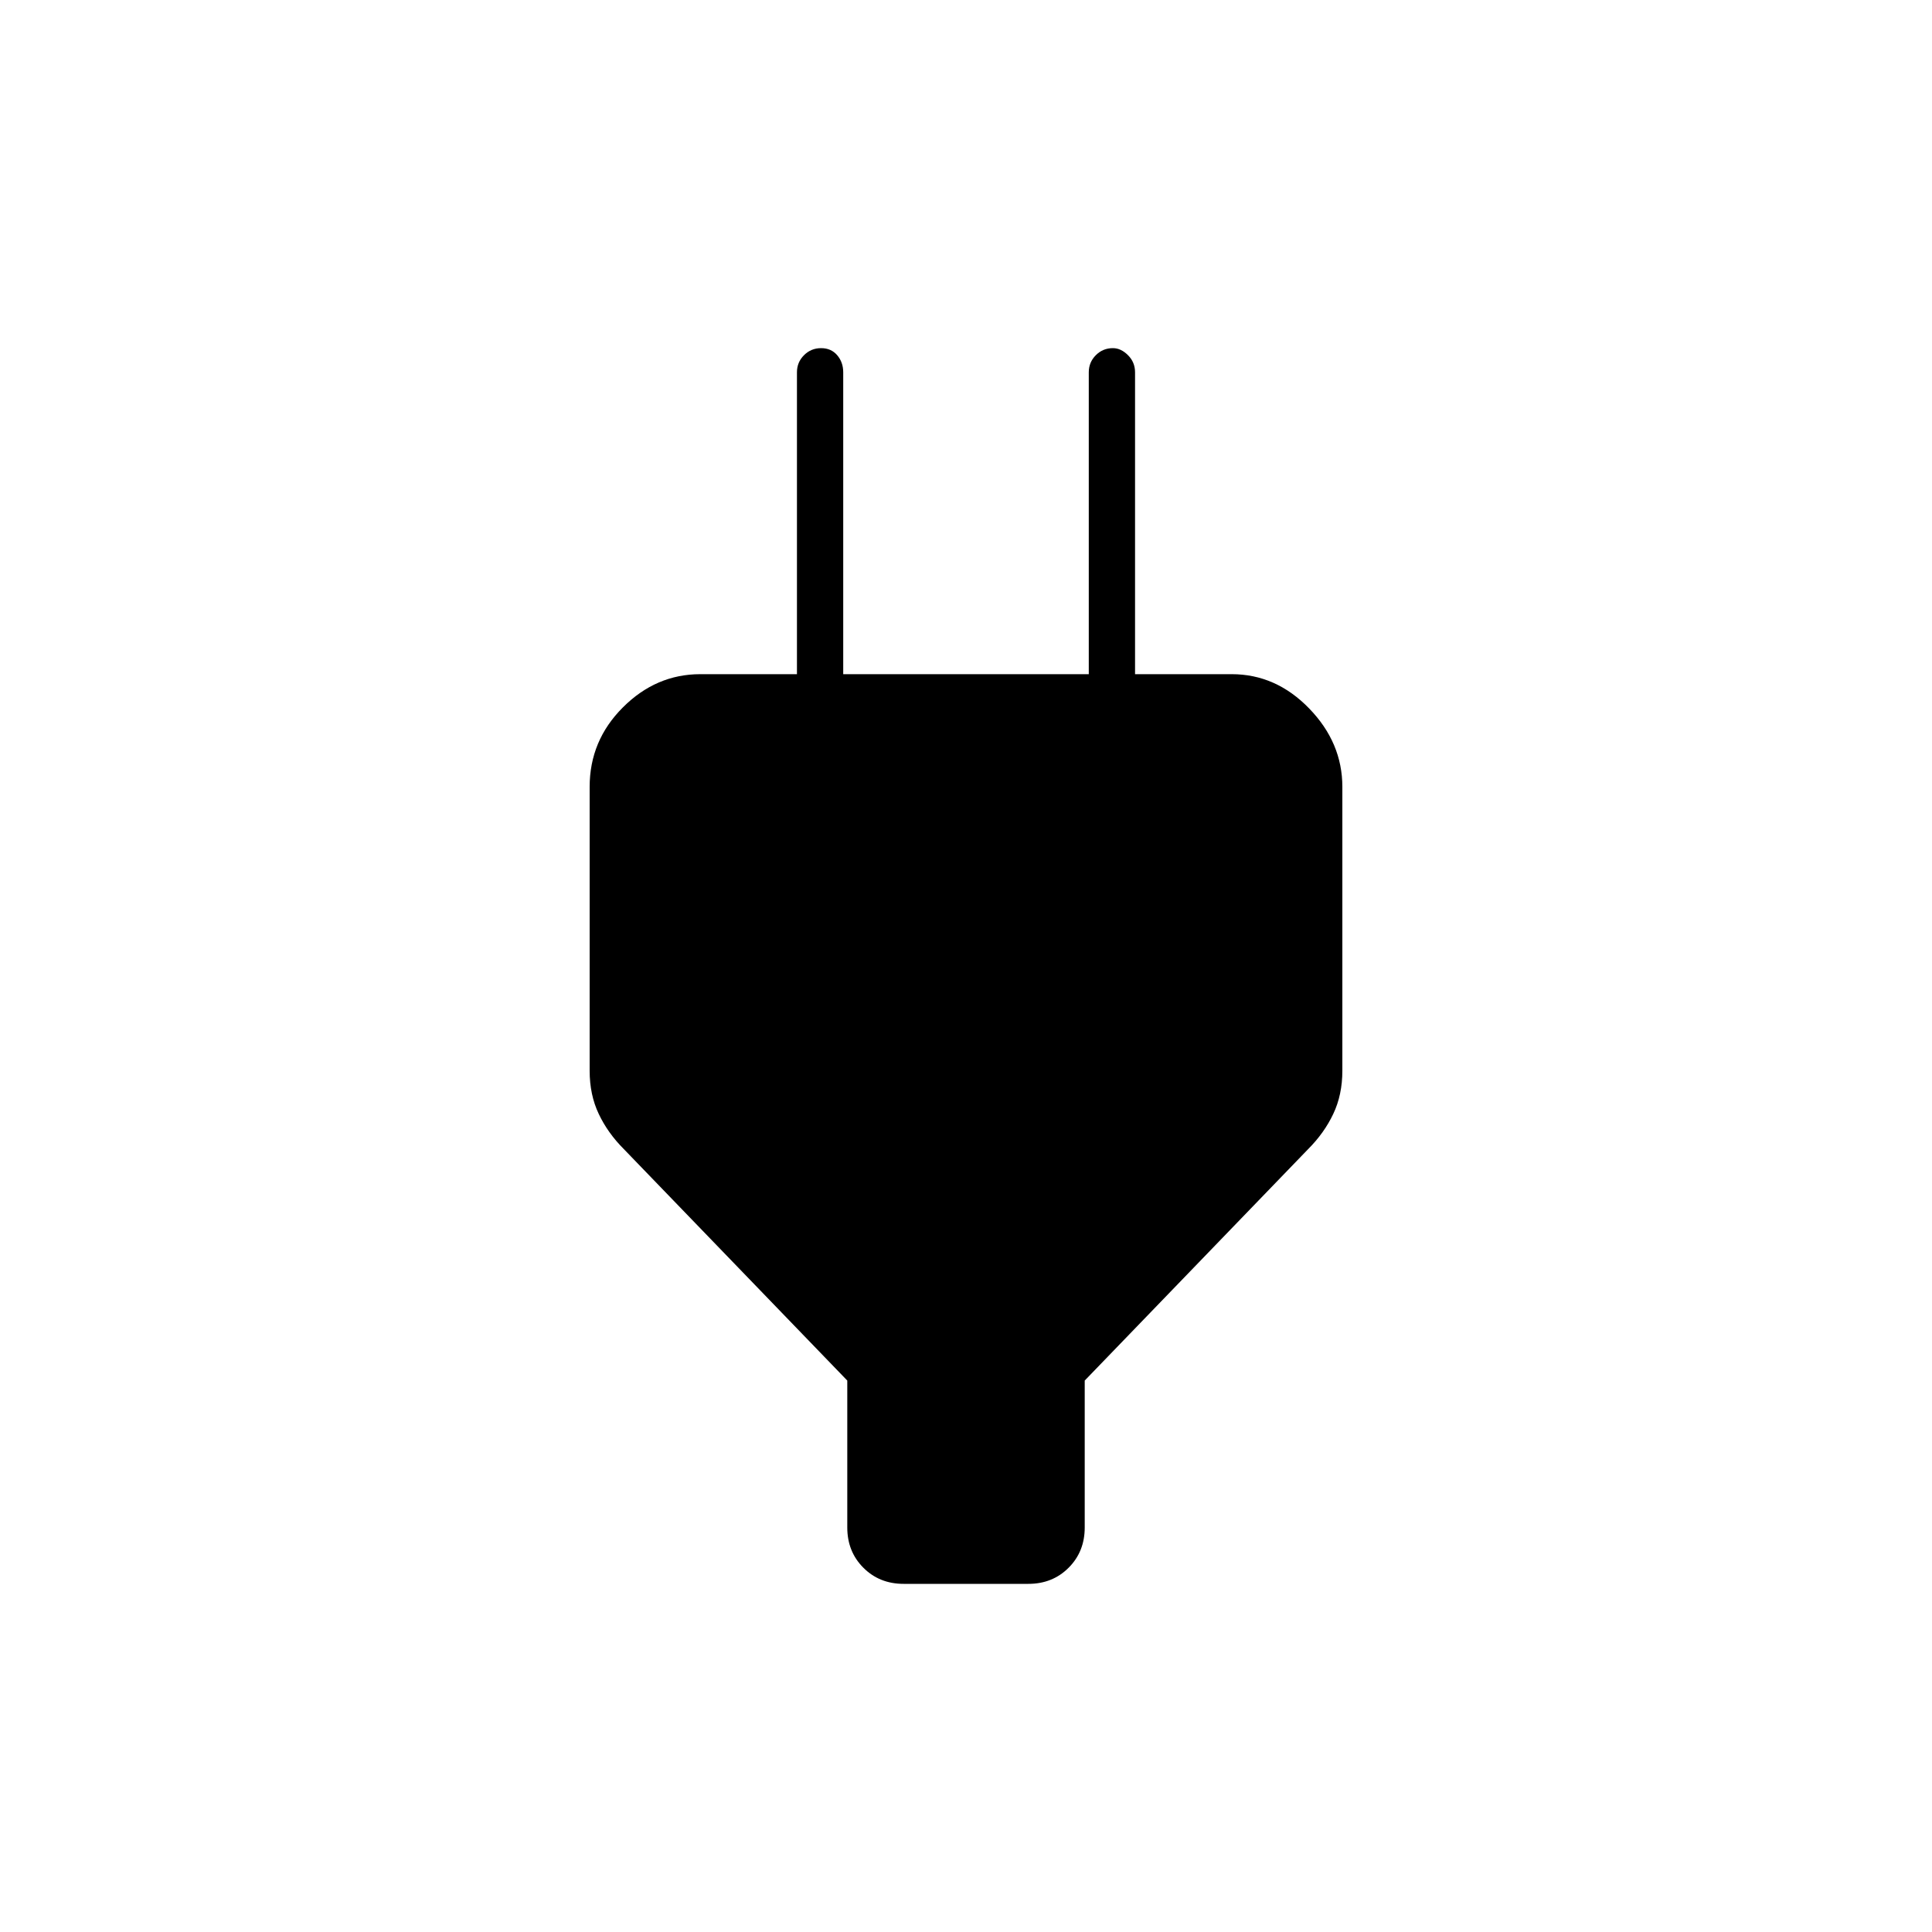 <svg xmlns="http://www.w3.org/2000/svg" height="40" width="40"><path d="m17.542 28.583-4.625-4.791q-.334-.334-.521-.73-.188-.395-.188-.895v-5.875q0-.959.688-1.646.687-.688 1.604-.688H17l-.5.5v-6.75q0-.208.146-.354T17 7.208q.208 0 .333.146.125.146.125.354v6.25h5.084v-6.25q0-.208.146-.354.145-.146.354-.146.166 0 .312.146t.146.354v6.75l-.458-.5H25.5q.917 0 1.604.709.688.708.688 1.625v5.875q0 .5-.188.895-.187.396-.521.73l-4.625 4.791v3.042q0 .5-.333.833-.333.334-.833.334h-2.584q-.5 0-.833-.334-.333-.333-.333-.833Z"/></svg>